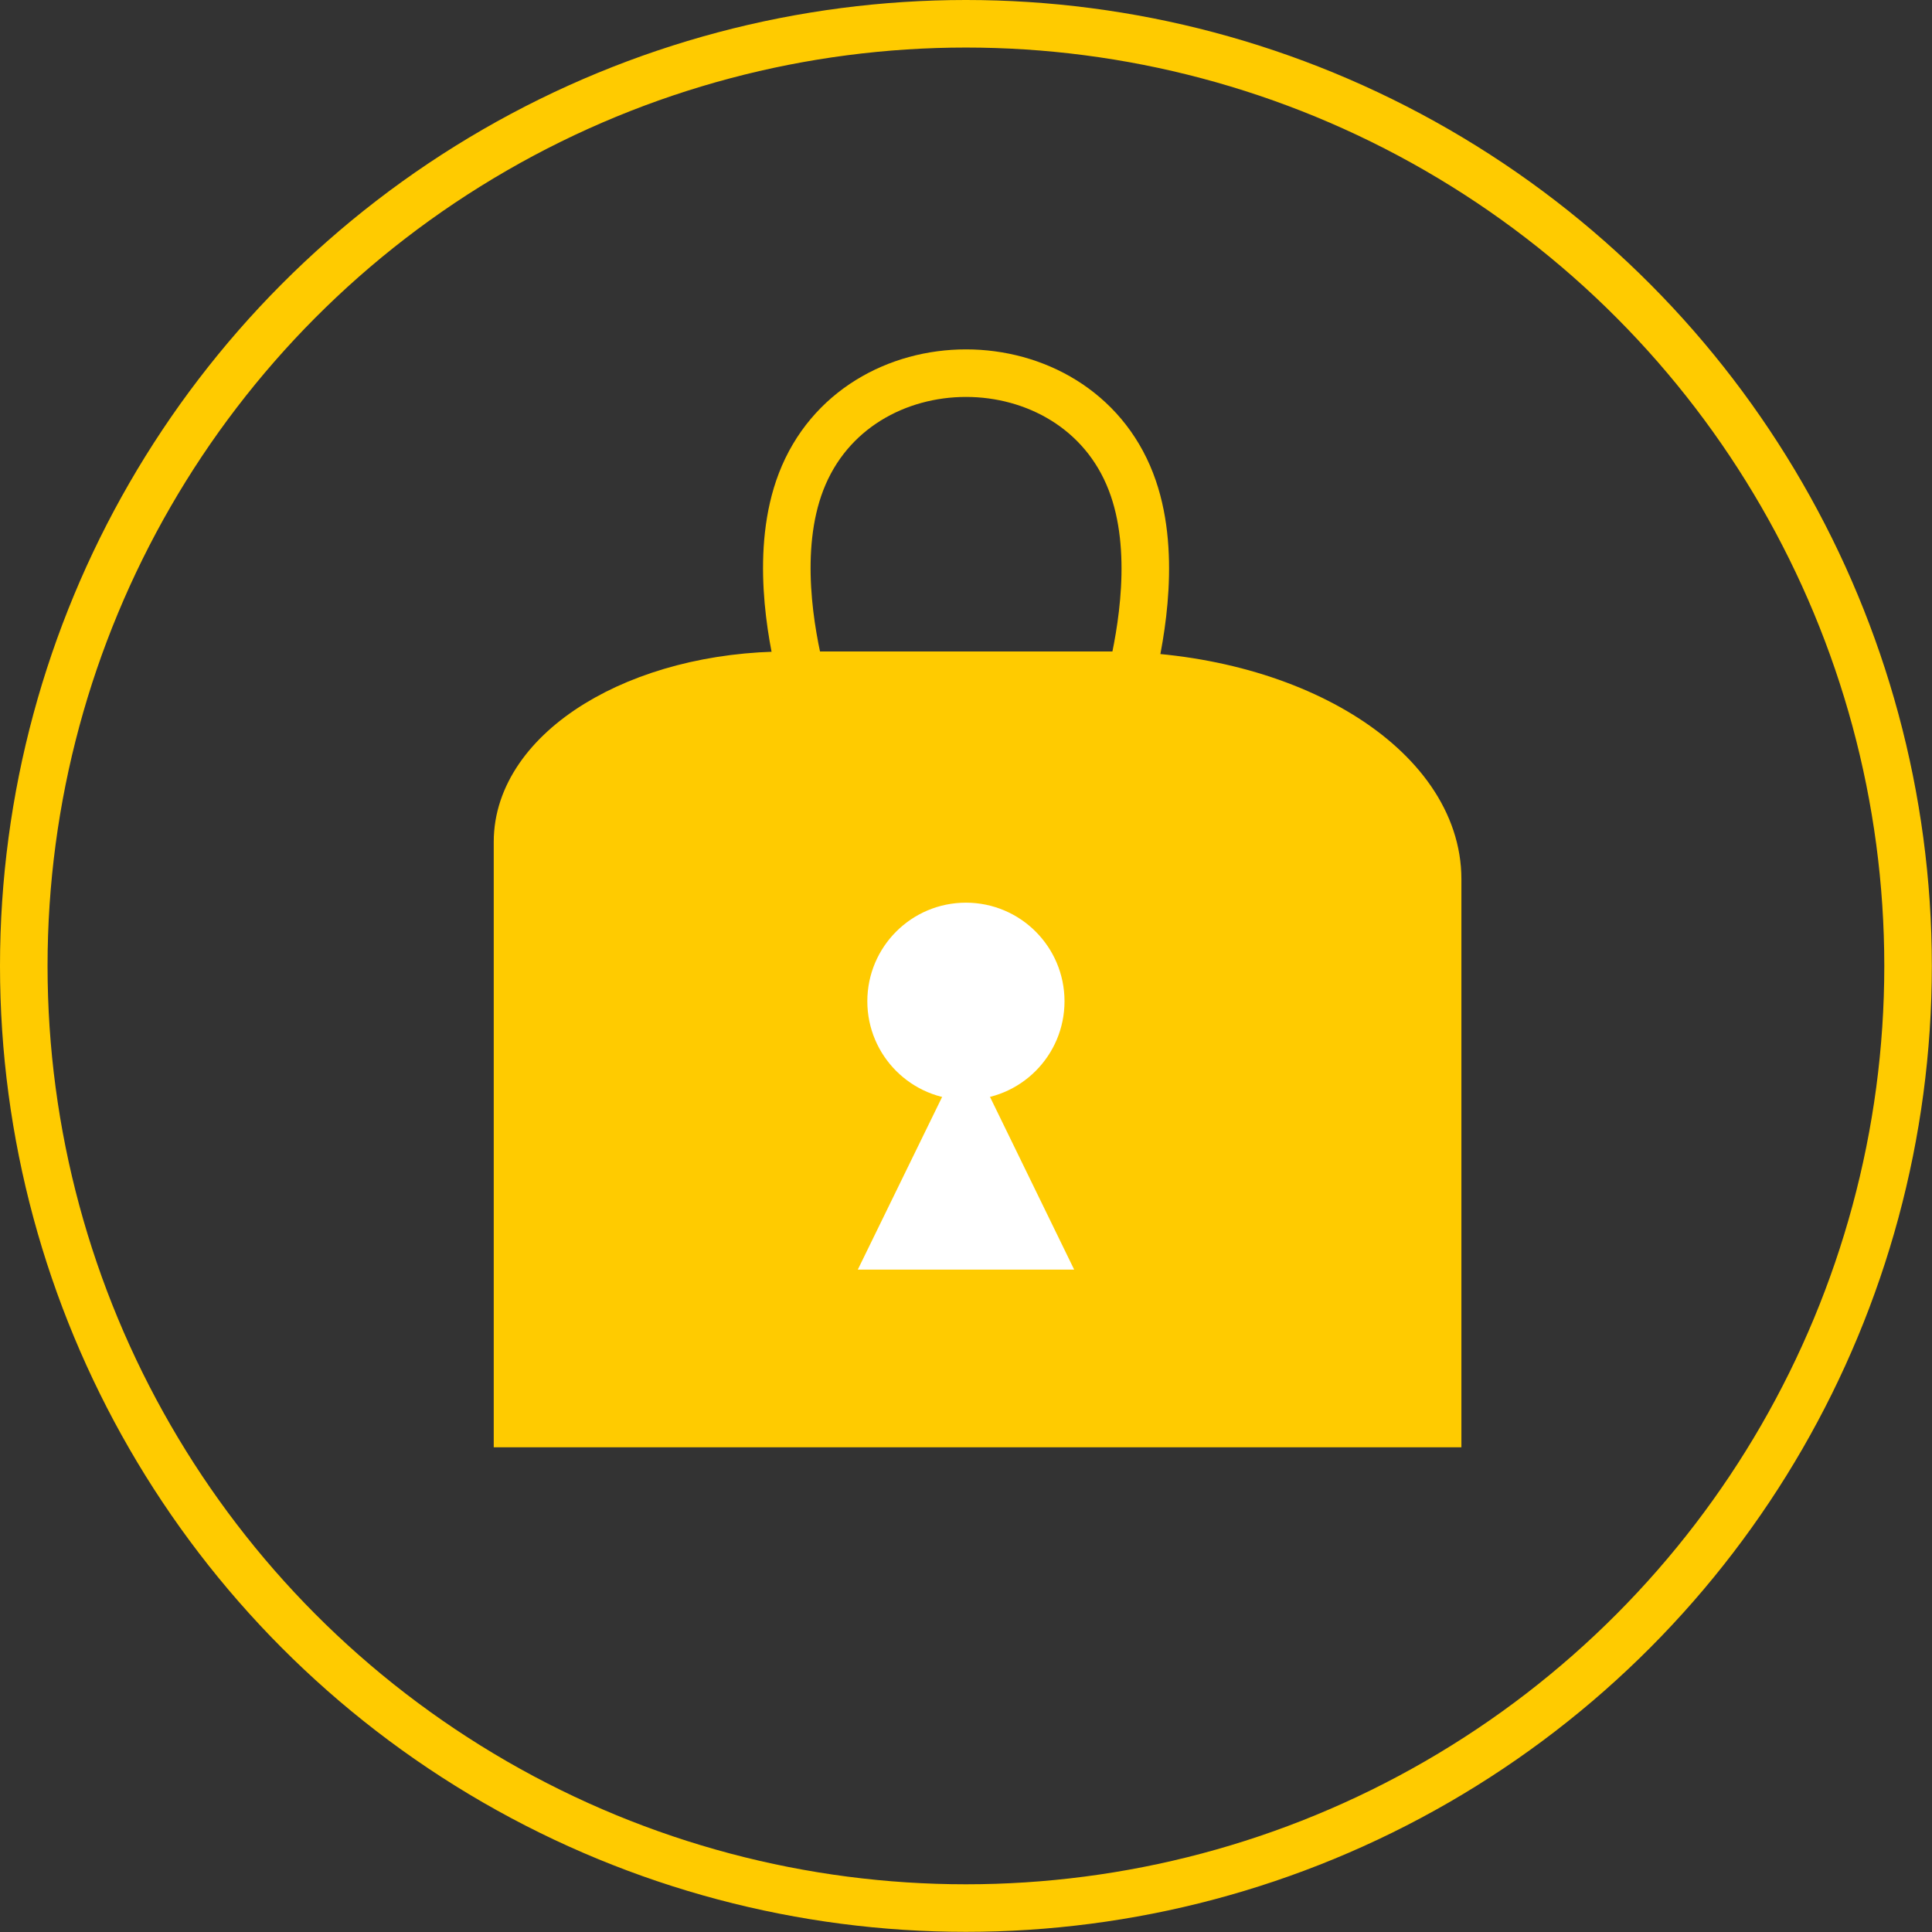 <svg id="Ebene_3" data-name="Ebene 3" xmlns="http://www.w3.org/2000/svg" viewBox="0 0 121.89 121.89"><rect x="0" y="0" width="121.89" height="121.89" fill="#333333" stroke="none"/><defs><style>.cls-5{fill:none;}.cls-5,.cls-6{stroke:#ffcb00;stroke-width:3px;}.cls-5,.cls-6,.cls-7{stroke-miterlimit:10;}.cls-6{fill:#ffcb00;}.cls-7{fill:#fff;stroke:#fff;stroke-width:2px;}</style></defs><title>GeheimesErfolgskonzept</title><circle class="cls-5" cx="60.94" cy="60.94" r="59.44"/><path class="cls-6" d="M46.26,103.8h58.05V69.46c0-7.11-9.36-12.87-20.91-12.87H63.34c-9.43,0-17.08,4.71-17.08,10.51Z" transform="translate(-13.61 -13.99)"/><path class="cls-5" d="M85,56.59H64.15c-.65-2.61-1.65-7.92,0-12.21,3.52-9.13,17.29-9.13,20.81,0C86.62,48.67,85.61,54,85,56.59Z" transform="translate(-13.61 -13.99)"/><circle class="cls-7" cx="60.94" cy="63.17" r="5.22"/><polygon class="cls-7" points="55.72 79.1 66.17 79.1 60.95 68.39 55.72 79.1"/></svg>